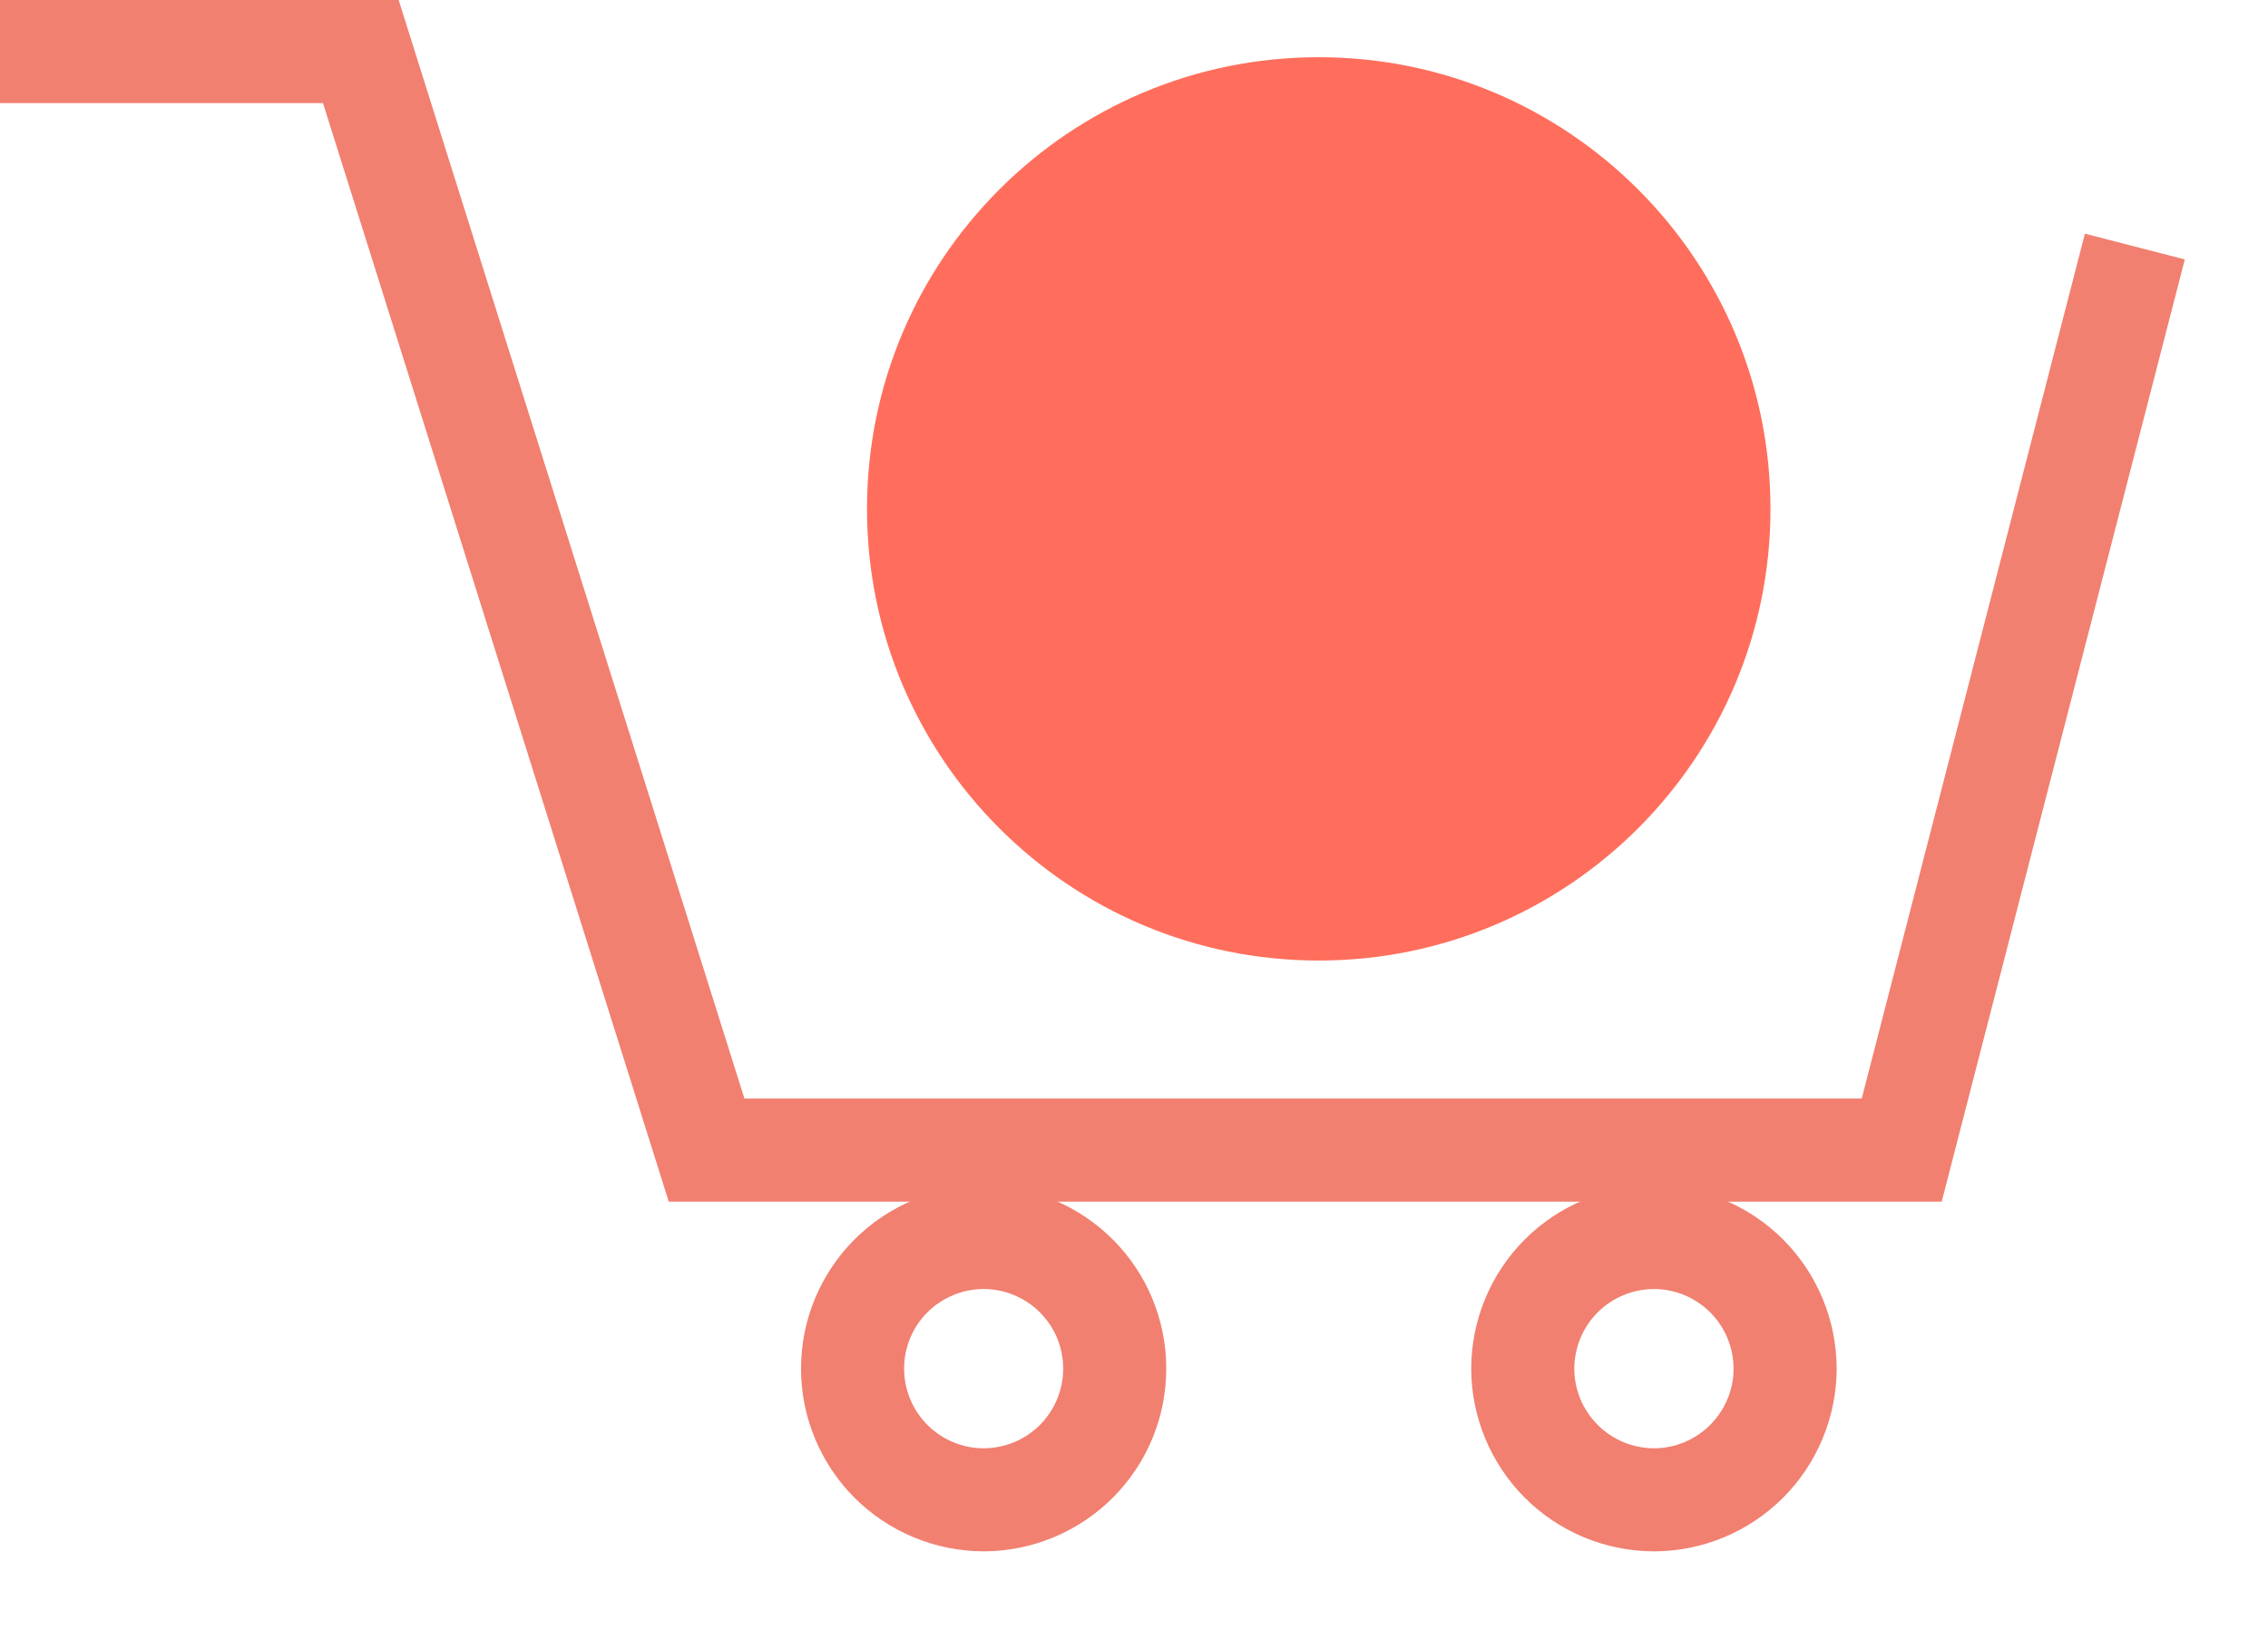 <svg width="22" height="16" viewBox="0 0 22 16" fill="none" xmlns="http://www.w3.org/2000/svg">
<path d="M18.835 11.658H6.487L3.133 1H0V0H3.867L7.221 10.658H18.059L20.224 2.267L21.193 2.517L18.835 11.658Z" fill="#F18070"/>
<path d="M9.542 15.051C9.072 15.05 8.621 14.863 8.289 14.531C7.957 14.198 7.77 13.748 7.77 13.278C7.77 12.808 7.957 12.357 8.289 12.025C8.621 11.693 9.072 11.506 9.542 11.506C10.011 11.506 10.462 11.693 10.794 12.025C11.127 12.357 11.313 12.808 11.313 13.278C11.313 13.748 11.127 14.198 10.794 14.531C10.462 14.863 10.011 15.05 9.542 15.051ZM9.542 12.506C9.337 12.506 9.141 12.588 8.996 12.732C8.851 12.877 8.77 13.073 8.77 13.278C8.77 13.483 8.851 13.679 8.996 13.824C9.14 13.969 9.337 14.051 9.542 14.051C9.746 14.051 9.943 13.969 10.088 13.824C10.232 13.679 10.313 13.483 10.313 13.278C10.313 13.073 10.232 12.877 10.087 12.732C9.942 12.588 9.746 12.506 9.542 12.506Z" fill="#F18070"/>
<path d="M16.044 15.051C15.573 15.05 15.123 14.863 14.791 14.531C14.459 14.198 14.272 13.748 14.271 13.278C14.272 12.808 14.459 12.357 14.791 12.025C15.123 11.693 15.574 11.506 16.044 11.506C16.513 11.506 16.964 11.693 17.296 12.025C17.628 12.357 17.815 12.808 17.816 13.278C17.815 13.748 17.628 14.198 17.296 14.531C16.964 14.863 16.514 15.05 16.044 15.051ZM16.044 12.506C15.839 12.506 15.643 12.588 15.498 12.732C15.353 12.877 15.272 13.073 15.271 13.278C15.271 13.483 15.353 13.679 15.498 13.824C15.642 13.969 15.839 14.051 16.044 14.051C16.248 14.051 16.445 13.969 16.589 13.824C16.734 13.679 16.816 13.483 16.816 13.278C16.815 13.073 16.734 12.877 16.589 12.732C16.444 12.588 16.248 12.506 16.044 12.506Z" fill="#F18070"/>
<path d="M12.792 9.319C15.212 9.319 17.174 7.357 17.174 4.937C17.174 2.517 15.212 0.555 12.792 0.555C10.372 0.555 8.41 2.517 8.41 4.937C8.41 7.357 10.372 9.319 12.792 9.319Z" fill="#FF6E5C"/>
</svg>
